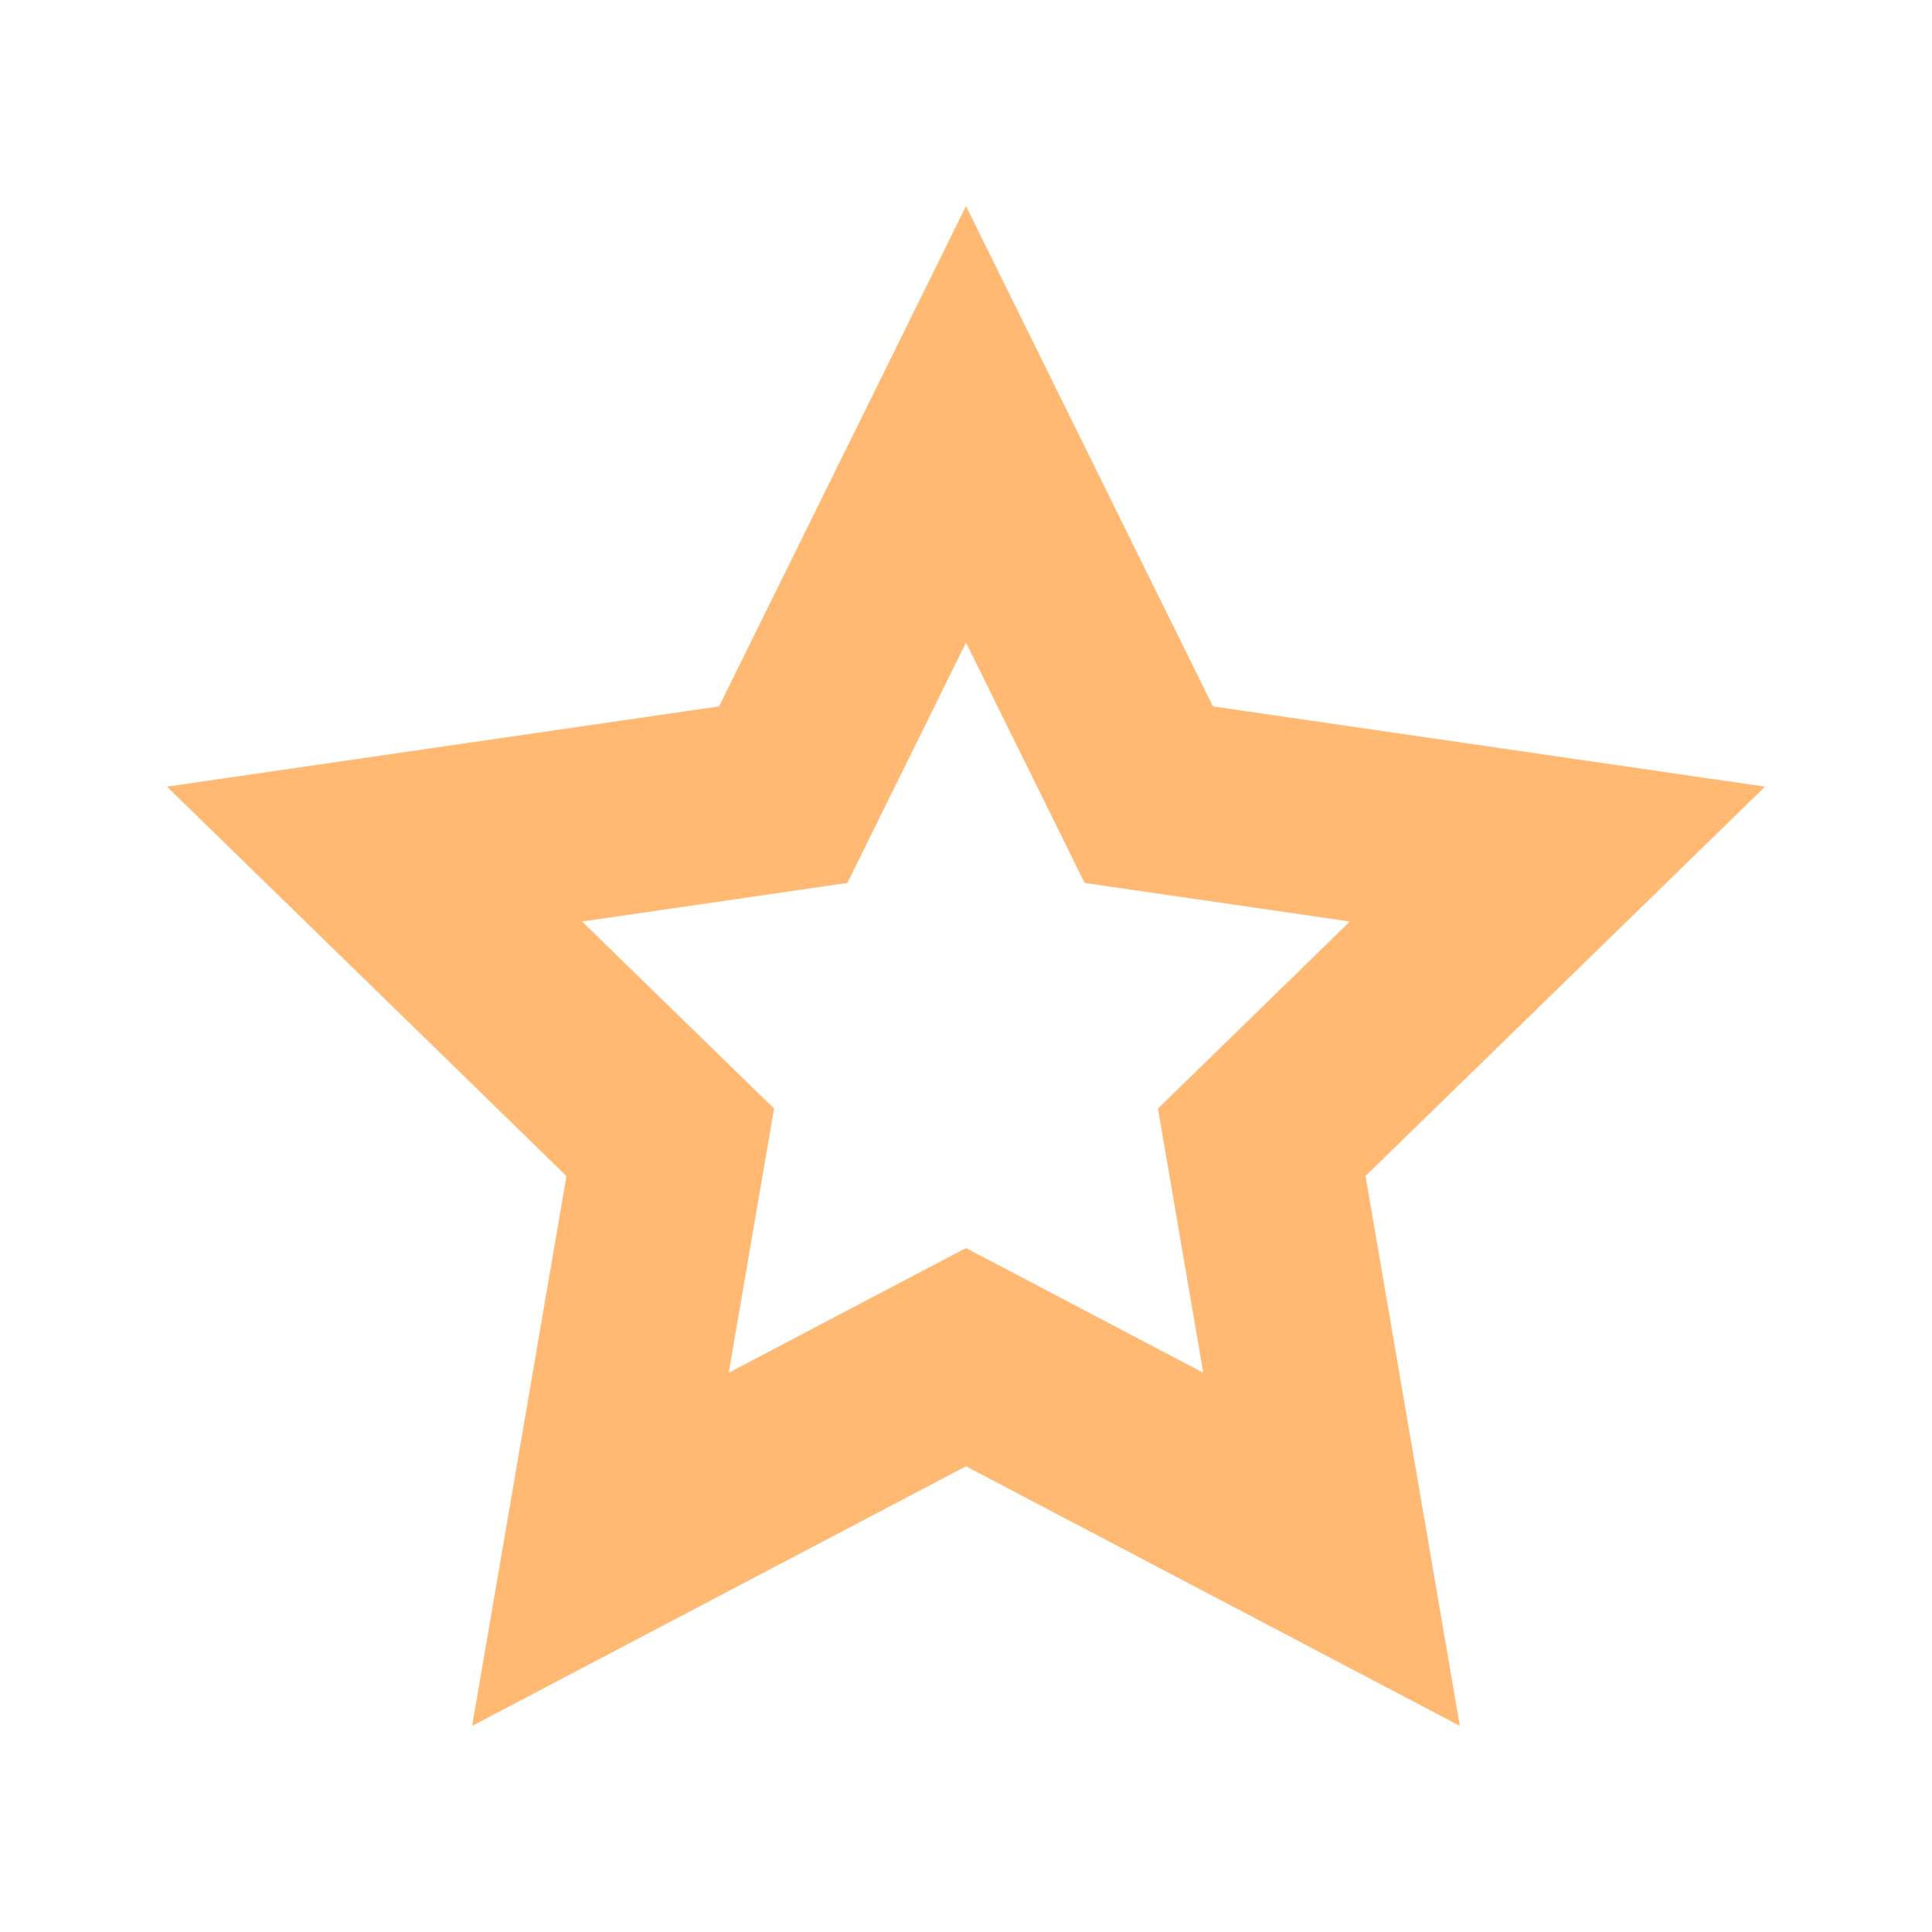 <svg xmlns="http://www.w3.org/2000/svg" viewBox="0 0 280 280"><defs><style>.a{fill:none;stroke:#ffb972;stroke-miterlimit:10;stroke-width:28px;}</style></defs><title>Shape-Star-2-Yellow</title><polygon class="a" points="140 61.5 166.49 115.17 225.72 123.78 182.86 165.55 192.98 224.54 140 196.69 87.02 224.54 97.14 165.55 54.28 123.78 113.51 115.17 140 61.5"/></svg>